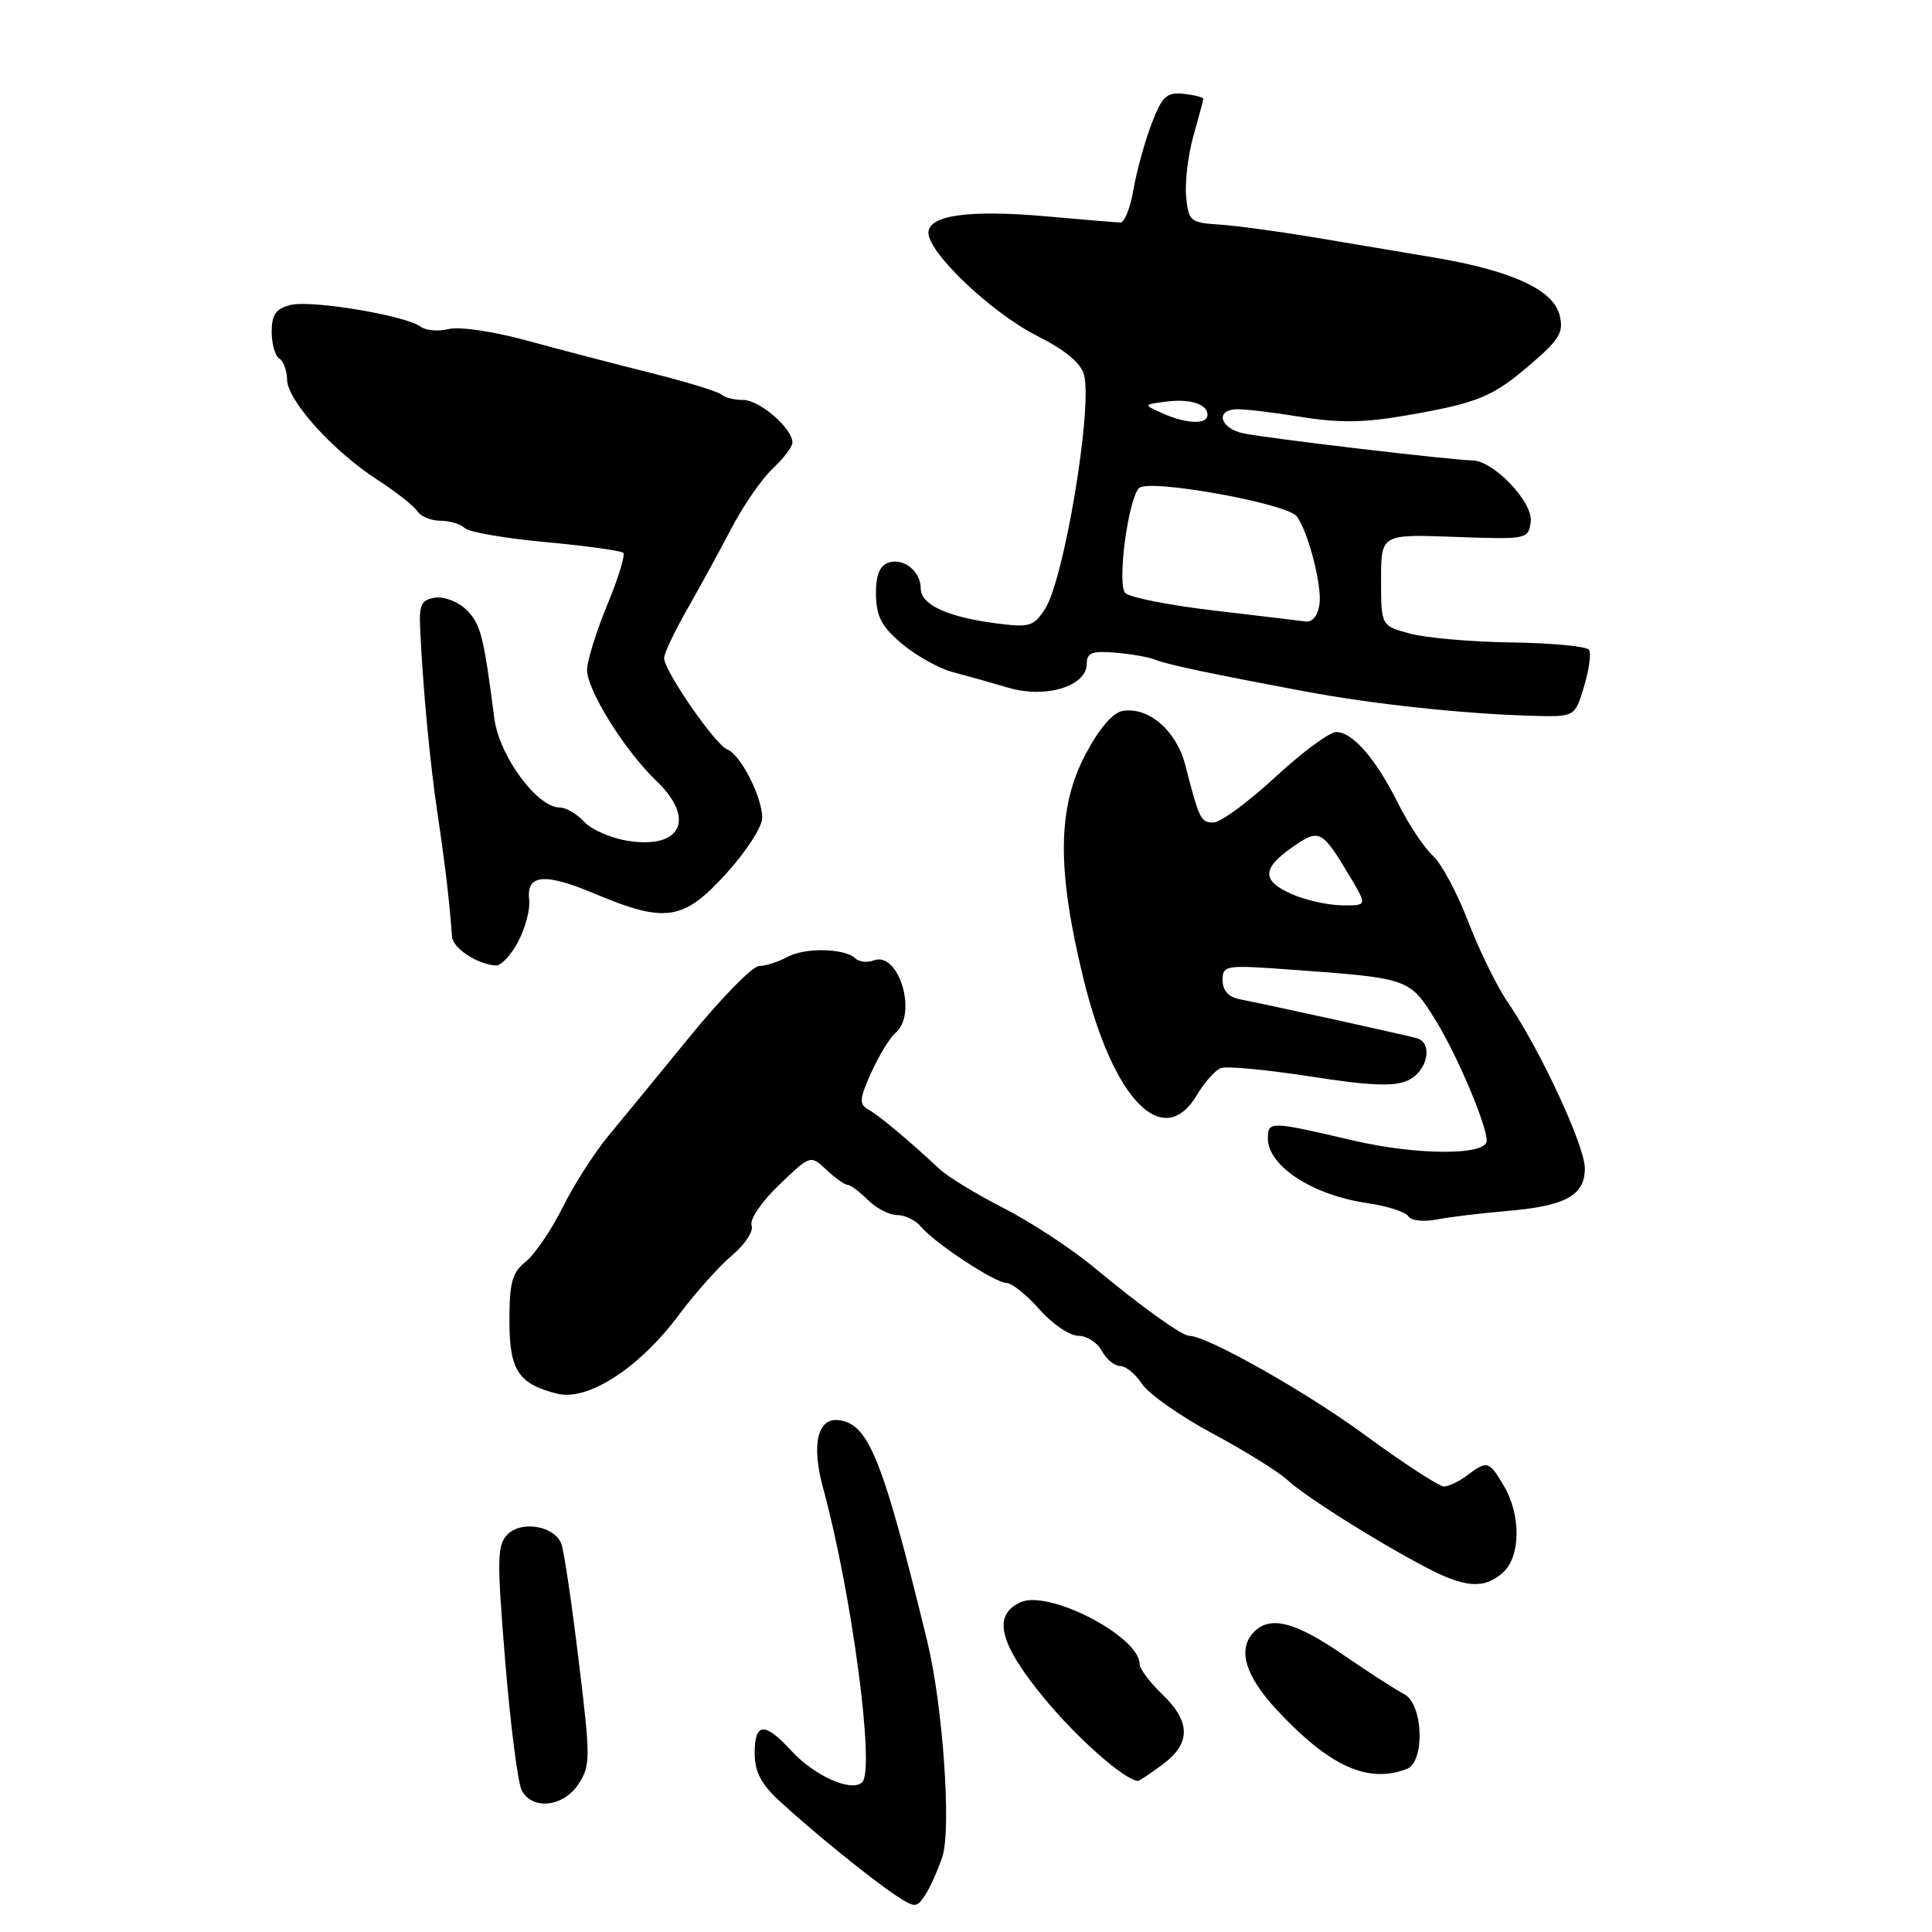 <?xml version="1.0" encoding="UTF-8" standalone="no"?>
<!DOCTYPE svg PUBLIC "-//W3C//DTD SVG 1.1//EN" "http://www.w3.org/Graphics/SVG/1.1/DTD/svg11.dtd" >
<svg xmlns="http://www.w3.org/2000/svg" xmlns:xlink="http://www.w3.org/1999/xlink" version="1.1" viewBox="0 0 256 256">
 <g >
 <path fill="currentColor"
d=" M 124.86 246.05 C 126.09 242.44 124.94 226.01 122.87 217.50 C 117.00 193.44 115.14 188.75 111.23 188.19 C 108.35 187.76 107.47 191.34 109.05 197.12 C 112.85 211.02 115.97 234.43 114.25 236.15 C 112.87 237.53 107.92 235.33 104.81 231.94 C 101.31 228.13 100.00 228.23 100.00 232.30 C 100.00 234.75 100.84 236.39 103.25 238.61 C 107.70 242.72 115.62 249.14 118.77 251.20 C 121.23 252.80 121.45 252.80 122.53 251.20 C 123.17 250.27 124.22 247.95 124.86 246.05 Z  M 76.65 236.40 C 78.25 233.96 78.26 232.98 76.67 219.97 C 75.75 212.36 74.72 205.42 74.38 204.56 C 73.48 202.20 69.13 201.44 67.26 203.31 C 65.86 204.71 65.83 206.53 66.95 220.19 C 67.64 228.61 68.62 236.29 69.14 237.25 C 70.55 239.90 74.67 239.43 76.65 236.40 Z  M 154.04 233.81 C 157.82 231.02 157.80 228.14 154.00 224.50 C 152.35 222.92 151.00 221.11 151.00 220.49 C 151.00 216.85 139.01 210.62 135.25 212.30 C 131.43 214.01 132.39 217.82 138.49 225.18 C 142.89 230.48 149.04 235.88 150.79 235.98 C 150.95 235.99 152.41 235.02 154.04 233.81 Z  M 186.42 234.39 C 188.85 233.46 188.58 225.77 186.07 224.49 C 185.01 223.94 181.35 221.59 177.95 219.25 C 171.65 214.92 168.34 214.06 166.20 216.20 C 163.91 218.49 164.95 222.03 169.25 226.64 C 176.20 234.08 181.27 236.37 186.42 234.39 Z  M 199.17 208.35 C 201.50 206.24 201.55 200.75 199.28 196.90 C 197.31 193.56 197.06 193.49 194.44 195.47 C 193.37 196.28 191.98 196.95 191.35 196.97 C 190.72 196.99 186.00 193.91 180.85 190.14 C 173.00 184.38 159.92 177.00 157.57 177.00 C 156.60 177.00 151.19 173.11 145.00 167.97 C 141.97 165.45 136.57 161.91 133.00 160.09 C 129.43 158.27 125.60 155.94 124.50 154.91 C 120.49 151.16 116.50 147.82 115.07 147.02 C 113.81 146.31 113.86 145.64 115.46 142.09 C 116.48 139.84 117.91 137.49 118.65 136.87 C 121.63 134.41 119.10 125.98 115.77 127.26 C 114.93 127.58 113.85 127.47 113.37 127.01 C 111.95 125.64 106.67 125.52 104.32 126.81 C 103.11 127.46 101.44 128.00 100.59 128.00 C 99.74 128.00 95.65 132.16 91.49 137.25 C 87.34 142.34 82.44 148.31 80.61 150.51 C 78.78 152.72 76.04 156.99 74.54 160.01 C 73.03 163.03 70.83 166.26 69.65 167.19 C 67.87 168.60 67.50 169.94 67.50 175.02 C 67.50 181.57 68.69 183.38 73.82 184.67 C 77.88 185.69 84.70 181.28 89.94 174.25 C 92.09 171.36 95.26 167.81 96.98 166.36 C 98.71 164.91 99.88 163.12 99.59 162.37 C 99.30 161.61 100.90 159.25 103.23 157.01 C 107.39 153.02 107.39 153.02 109.51 155.01 C 110.67 156.10 111.94 157.00 112.31 157.00 C 112.69 157.00 113.90 157.90 115.00 159.00 C 116.10 160.10 117.84 161.00 118.88 161.00 C 119.91 161.00 121.33 161.69 122.02 162.53 C 123.83 164.71 131.86 170.00 133.37 170.00 C 134.06 170.00 136.03 171.57 137.73 173.50 C 139.43 175.43 141.75 177.00 142.88 177.00 C 144.01 177.00 145.41 177.90 146.00 179.00 C 146.59 180.10 147.68 181.00 148.42 181.00 C 149.16 181.00 150.47 182.07 151.33 183.38 C 152.19 184.70 156.41 187.66 160.70 189.96 C 164.99 192.27 169.43 195.03 170.57 196.09 C 172.91 198.27 182.27 204.18 188.92 207.67 C 194.15 210.43 196.69 210.59 199.17 208.35 Z  M 199.50 160.48 C 207.43 159.82 210.00 158.43 210.00 154.82 C 210.00 151.82 204.08 139.08 199.74 132.73 C 198.32 130.65 195.98 125.86 194.53 122.09 C 193.09 118.32 190.98 114.39 189.85 113.37 C 188.71 112.34 186.66 109.25 185.28 106.50 C 182.29 100.52 179.24 97.00 177.05 97.00 C 176.16 97.00 172.53 99.69 168.97 102.98 C 165.41 106.27 161.74 108.97 160.82 108.98 C 159.11 109.00 158.93 108.65 157.05 101.36 C 155.88 96.83 152.25 93.67 148.81 94.19 C 147.49 94.39 145.71 96.43 143.87 99.89 C 140.09 106.98 140.01 115.22 143.59 129.79 C 147.54 145.87 154.18 152.59 158.64 145.03 C 159.61 143.40 161.01 141.82 161.77 141.53 C 162.53 141.24 167.87 141.74 173.63 142.64 C 181.61 143.88 184.70 144.00 186.56 143.16 C 189.14 141.98 189.94 138.21 187.75 137.57 C 186.45 137.19 168.17 133.17 164.25 132.40 C 162.78 132.11 162.00 131.24 162.00 129.89 C 162.00 127.91 162.36 127.85 170.75 128.46 C 186.90 129.63 186.76 129.59 190.32 135.35 C 193.10 139.87 197.00 149.08 197.00 151.15 C 197.00 153.13 187.72 153.10 179.20 151.10 C 168.32 148.55 168.00 148.54 168.00 150.83 C 168.00 154.52 173.92 158.37 181.23 159.43 C 183.83 159.81 186.24 160.58 186.60 161.15 C 186.96 161.74 188.61 161.93 190.37 161.59 C 192.09 161.26 196.20 160.76 199.50 160.48 Z  M 68.67 124.75 C 69.61 122.96 70.27 120.49 70.12 119.25 C 69.72 115.83 72.13 115.61 78.85 118.44 C 88.18 122.36 90.57 121.99 96.23 115.75 C 98.85 112.86 100.99 109.56 101.00 108.40 C 101.00 105.61 98.14 99.99 96.37 99.31 C 94.78 98.70 88.00 88.89 88.00 87.20 C 88.00 86.59 89.36 83.71 91.02 80.80 C 92.68 77.88 95.34 73.03 96.92 70.00 C 98.50 66.97 100.97 63.41 102.40 62.08 C 103.83 60.74 105.00 59.20 105.00 58.64 C 105.00 56.76 100.66 53.00 98.49 53.00 C 97.30 53.00 96.02 52.68 95.63 52.30 C 95.24 51.91 91.00 50.61 86.21 49.41 C 81.42 48.21 74.00 46.27 69.72 45.10 C 65.37 43.91 60.85 43.25 59.46 43.60 C 58.09 43.94 56.42 43.80 55.74 43.29 C 53.78 41.81 41.26 39.72 38.50 40.41 C 36.55 40.90 36.00 41.68 36.00 43.96 C 36.00 45.57 36.45 47.16 37.00 47.50 C 37.55 47.84 38.02 49.10 38.04 50.31 C 38.09 53.08 44.13 59.78 50.00 63.57 C 52.48 65.17 54.86 67.05 55.30 67.74 C 55.74 68.43 57.11 69.00 58.35 69.00 C 59.59 69.00 61.04 69.44 61.57 69.97 C 62.10 70.50 66.93 71.34 72.30 71.83 C 77.67 72.33 82.30 72.97 82.59 73.25 C 82.87 73.54 81.92 76.64 80.47 80.14 C 79.02 83.64 77.82 87.50 77.79 88.72 C 77.74 91.38 82.74 99.42 86.96 103.46 C 92.23 108.51 90.29 112.55 83.16 111.41 C 80.92 111.05 78.33 109.91 77.39 108.88 C 76.46 107.85 75.00 107.00 74.17 107.00 C 71.16 107.00 66.14 100.15 65.50 95.18 C 64.09 84.23 63.69 82.69 61.83 80.83 C 60.76 79.76 58.89 79.02 57.69 79.19 C 55.88 79.45 55.53 80.10 55.66 83.00 C 56.02 91.04 56.95 100.97 58.00 108.00 C 59.01 114.77 59.57 119.53 59.89 124.10 C 60.00 125.65 63.26 127.80 65.72 127.93 C 66.40 127.97 67.72 126.54 68.67 124.75 Z  M 209.89 90.98 C 210.55 88.77 210.86 86.58 210.57 86.11 C 210.28 85.65 205.69 85.20 200.37 85.13 C 195.05 85.06 188.97 84.53 186.85 83.96 C 183.00 82.92 183.00 82.92 183.00 76.85 C 183.00 70.78 183.00 70.78 192.75 71.14 C 202.33 71.49 202.51 71.46 202.83 69.16 C 203.20 66.58 197.88 61.00 195.06 61.00 C 192.62 61.00 167.84 58.08 164.75 57.42 C 161.72 56.78 160.97 54.39 163.75 54.23 C 164.71 54.17 168.54 54.62 172.25 55.22 C 177.38 56.06 180.74 56.02 186.25 55.06 C 195.92 53.38 197.78 52.61 202.93 48.17 C 206.68 44.94 207.22 44.01 206.65 41.74 C 205.81 38.38 200.26 35.84 190.00 34.12 C 185.88 33.43 178.68 32.22 174.00 31.43 C 169.32 30.65 163.70 29.89 161.50 29.75 C 157.73 29.51 157.48 29.30 157.17 26.06 C 156.99 24.17 157.42 20.57 158.12 18.06 C 158.83 15.55 159.42 13.33 159.45 13.11 C 159.48 12.90 158.31 12.60 156.86 12.44 C 154.57 12.20 153.99 12.74 152.58 16.43 C 151.68 18.79 150.61 22.69 150.19 25.11 C 149.78 27.52 149.01 29.49 148.47 29.48 C 147.94 29.47 143.57 29.11 138.78 28.68 C 128.42 27.75 122.99 28.51 123.02 30.86 C 123.06 33.56 131.39 41.45 137.41 44.50 C 141.25 46.44 143.24 48.11 143.65 49.73 C 144.77 54.20 140.98 76.85 138.47 80.69 C 136.94 83.03 136.40 83.18 131.86 82.58 C 125.46 81.73 122.00 80.11 122.00 77.96 C 122.00 75.65 119.63 73.82 117.63 74.59 C 116.52 75.02 116.02 76.37 116.07 78.86 C 116.13 81.74 116.86 83.10 119.58 85.36 C 121.47 86.93 124.48 88.60 126.26 89.06 C 128.04 89.53 131.36 90.46 133.62 91.13 C 138.58 92.59 144.00 90.93 144.00 87.96 C 144.00 86.50 144.69 86.22 147.75 86.48 C 149.81 86.65 152.18 87.06 153.00 87.39 C 154.66 88.06 160.15 89.22 173.00 91.63 C 182.03 93.32 193.90 94.59 203.09 94.85 C 208.68 95.00 208.68 95.00 209.89 90.98 Z  M 171.25 118.51 C 167.17 116.73 167.16 115.11 171.24 112.26 C 174.84 109.75 175.15 109.91 178.93 116.25 C 181.16 120.00 181.16 120.00 177.83 119.96 C 176.00 119.94 173.04 119.29 171.25 118.51 Z  M 173.00 82.35 C 172.18 82.24 166.64 81.58 160.71 80.88 C 154.78 80.18 149.54 79.13 149.08 78.55 C 148.01 77.23 149.50 66.10 150.93 64.67 C 152.20 63.40 170.57 66.70 171.84 68.43 C 173.34 70.45 175.18 77.56 174.84 80.05 C 174.63 81.57 173.91 82.47 173.00 82.35 Z  M 154.00 54.75 C 151.50 53.62 151.50 53.62 154.33 53.24 C 157.64 52.79 160.00 53.51 160.00 54.97 C 160.00 56.29 157.20 56.19 154.00 54.75 Z "/>
</g>
</svg>
